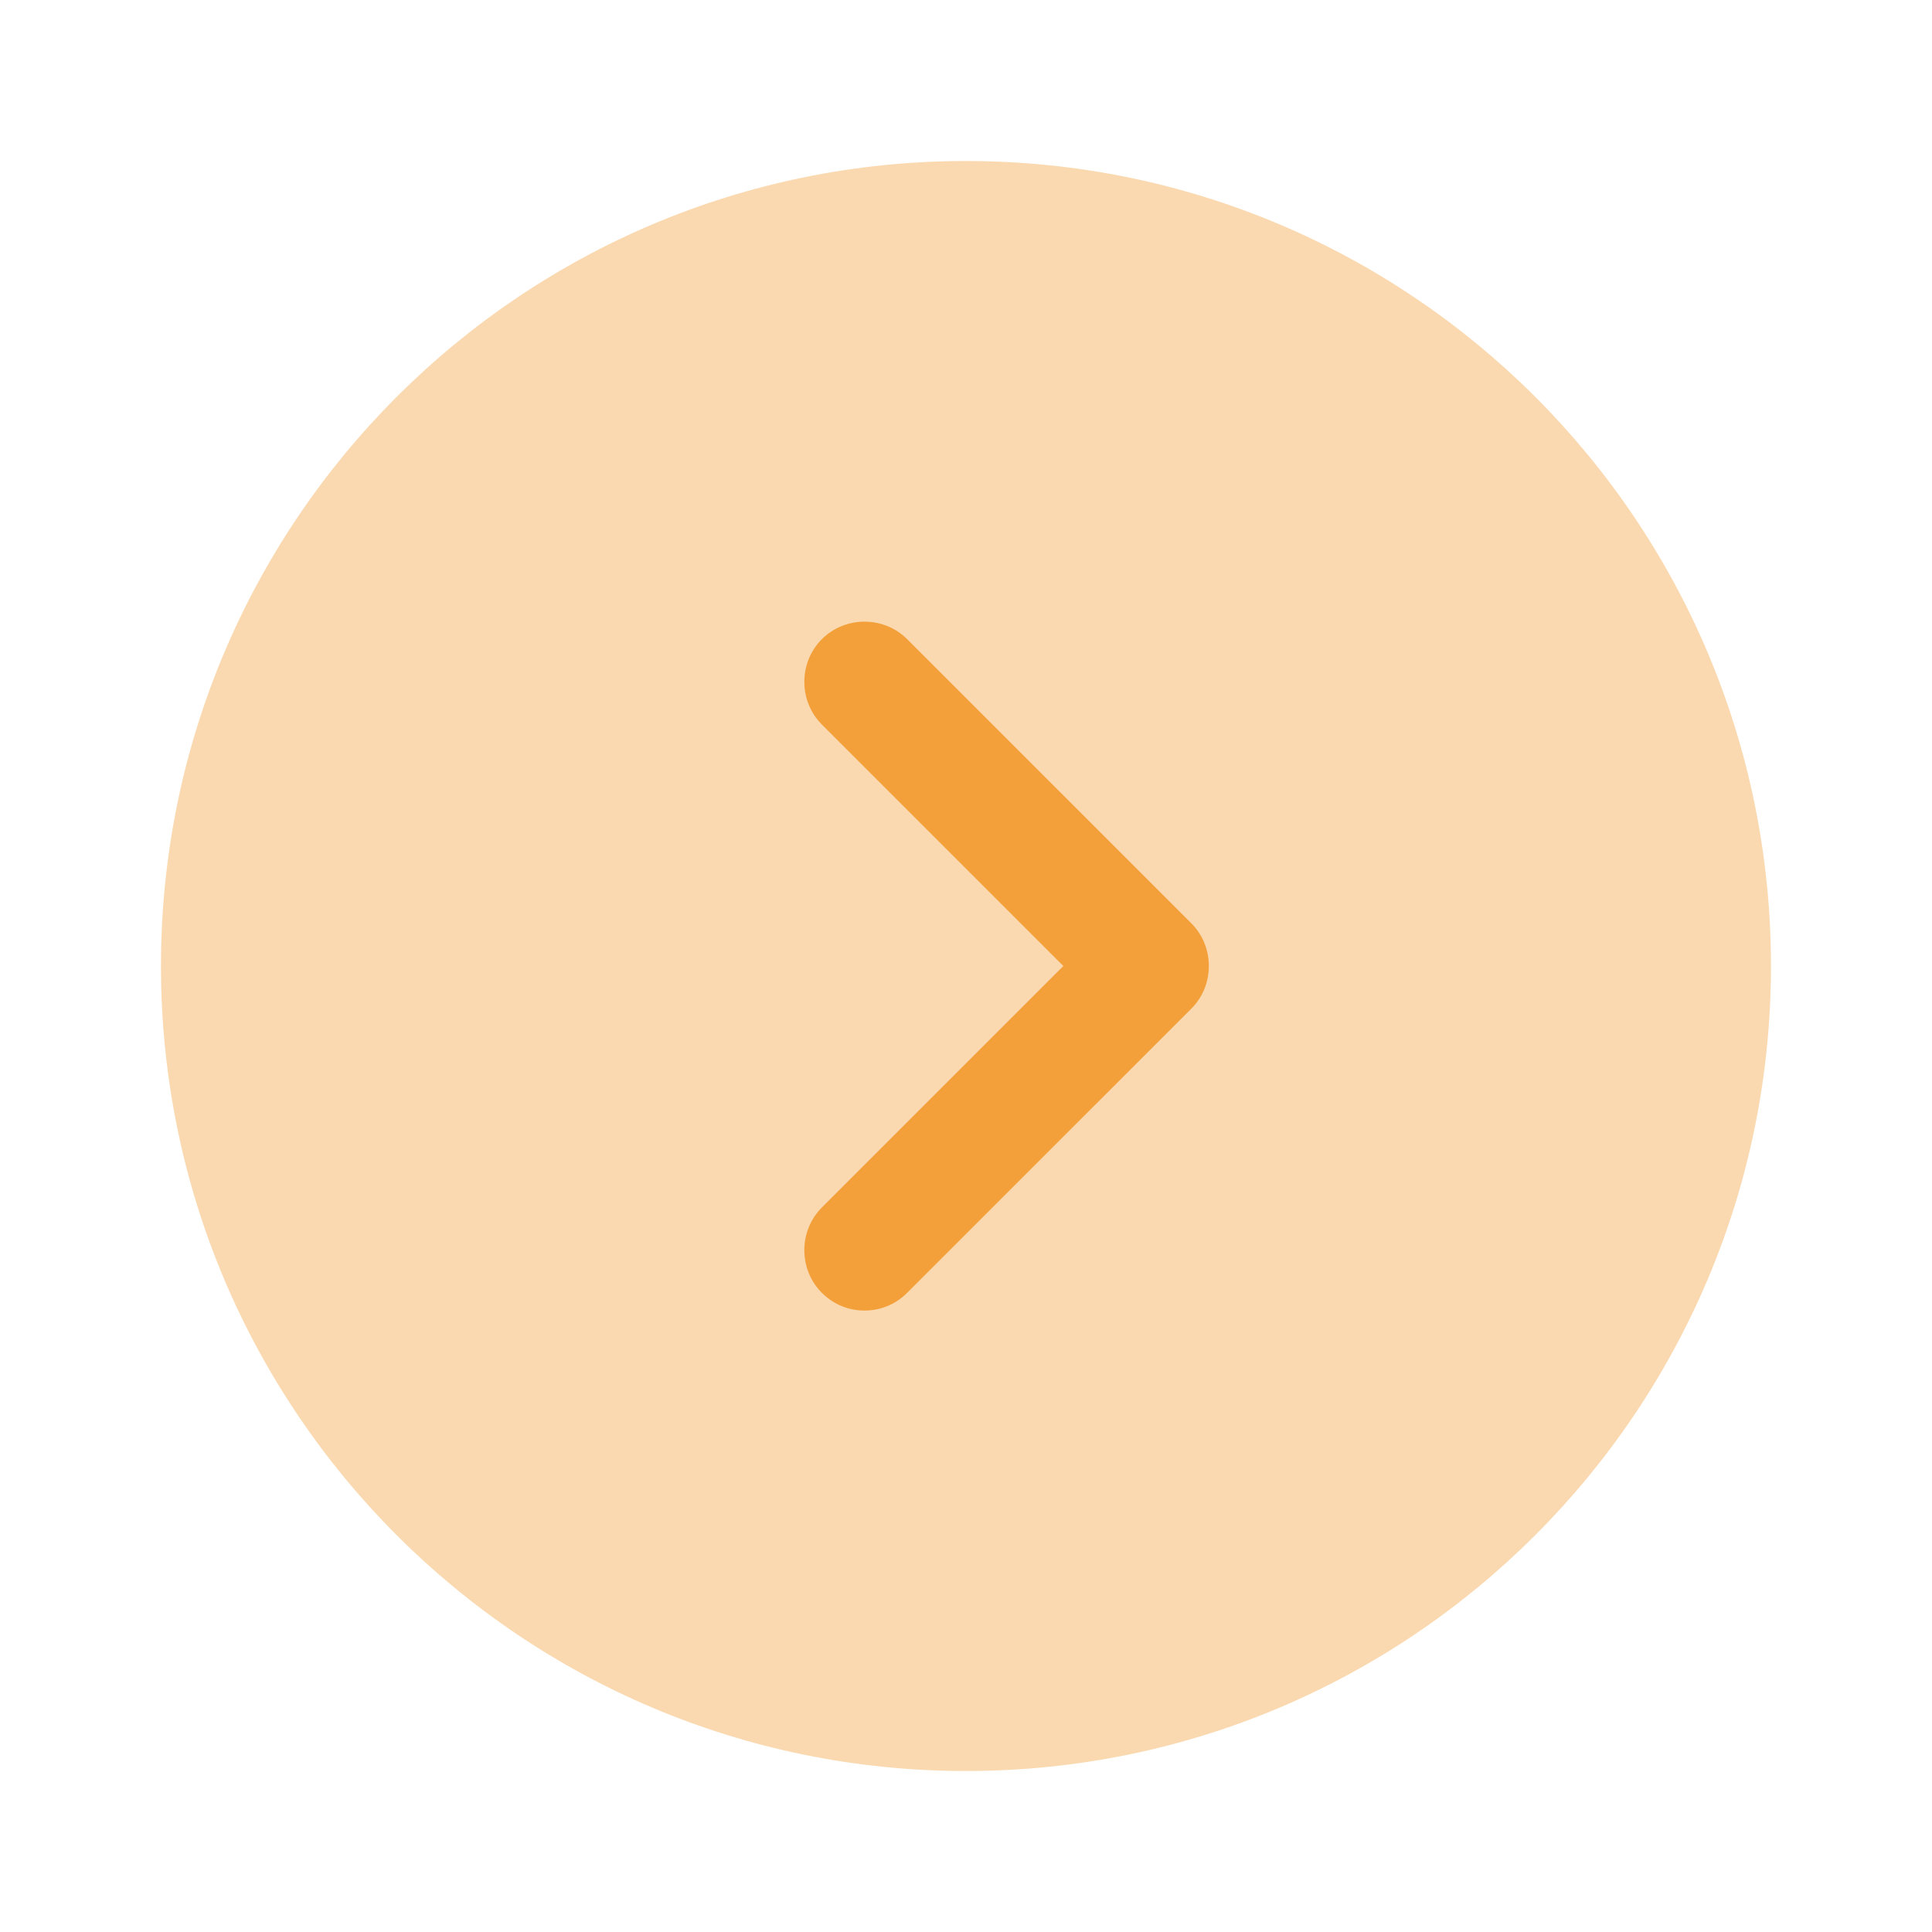 <svg xmlns="http://www.w3.org/2000/svg" width="80" height="80" viewBox="0 0 80 80" fill="none">
<path opacity="0.4" d="M39.998 73.334C58.408 73.334 73.332 58.41 73.332 40C73.332 21.591 58.408 6.667 39.998 6.667C21.589 6.667 6.665 21.591 6.665 40C6.665 58.41 21.589 73.334 39.998 73.334Z" fill="#F3A03B"/>
<path d="M35.797 54.267C35.164 54.267 34.531 54.033 34.031 53.533C33.064 52.567 33.064 50.967 34.031 50L44.031 40L34.031 30C33.064 29.033 33.064 27.433 34.031 26.467C34.997 25.5 36.597 25.5 37.564 26.467L49.331 38.233C50.297 39.2 50.297 40.8 49.331 41.767L37.564 53.533C37.064 54.033 36.431 54.267 35.797 54.267Z" fill="#F3A03B"/>
</svg>